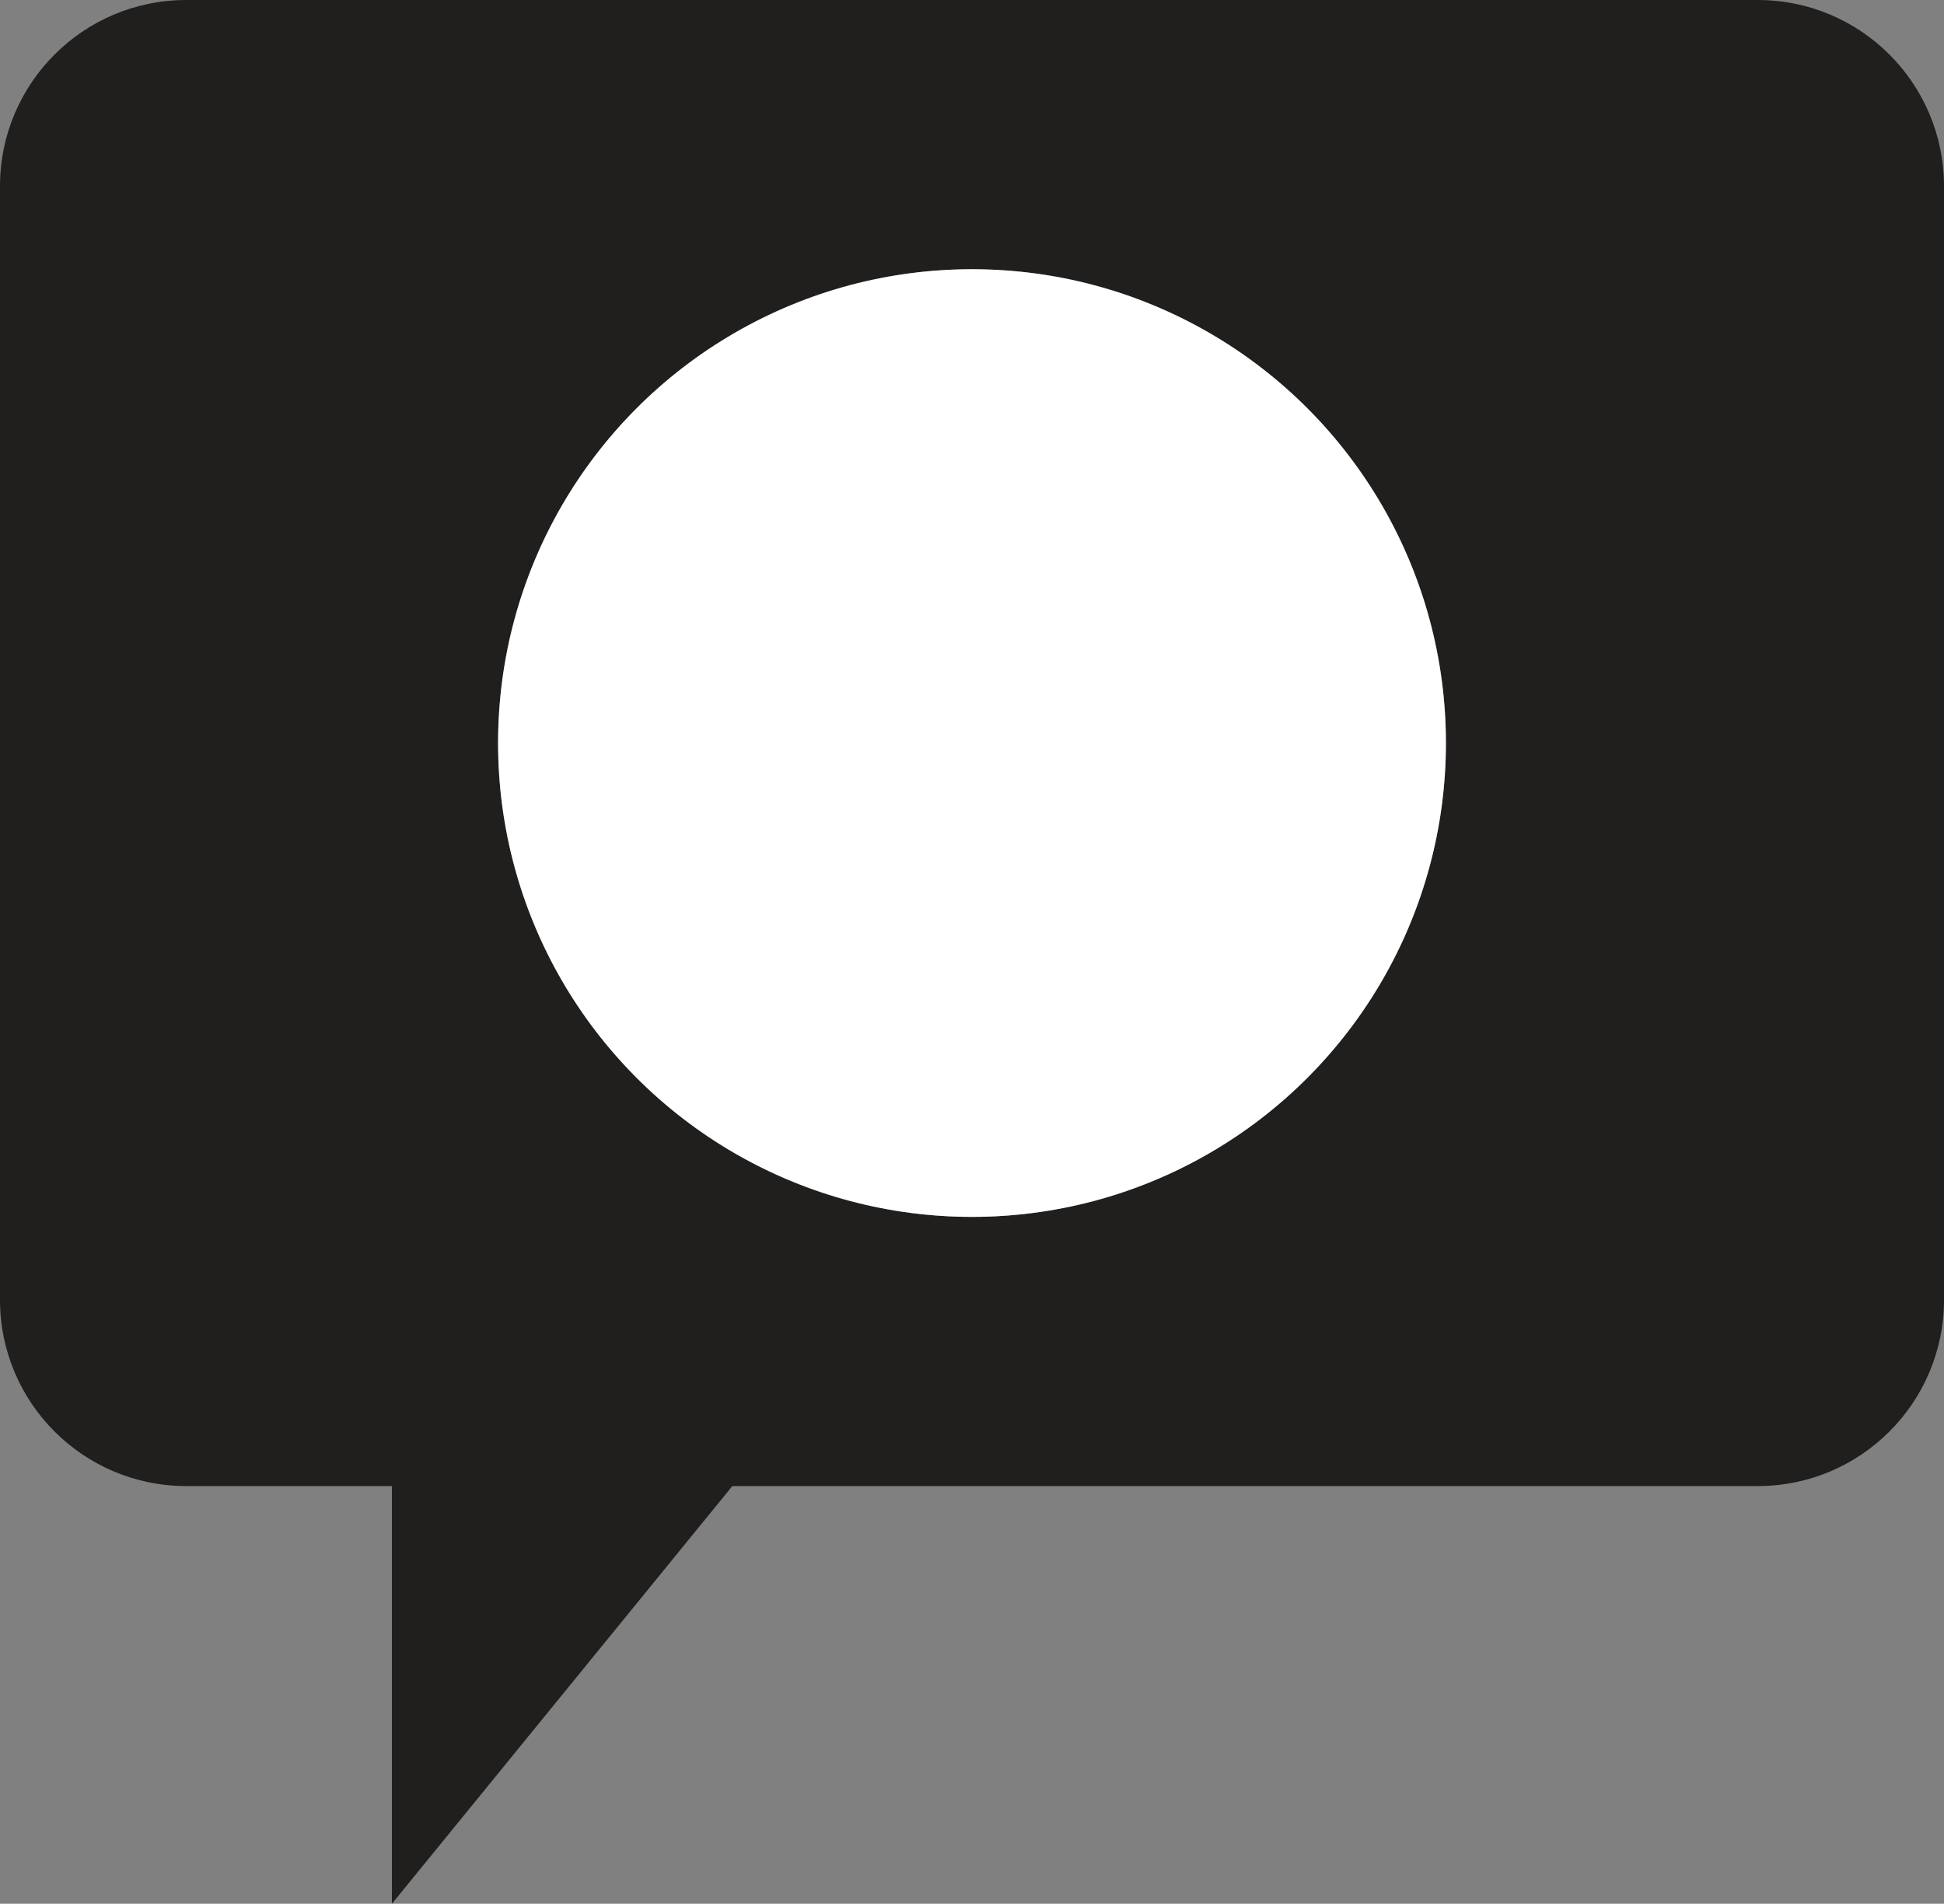 <?xml version="1.0" encoding="utf-8"?>
<!-- Generator: Adobe Illustrator 16.0.0, SVG Export Plug-In . SVG Version: 6.00 Build 0)  -->
<!DOCTYPE svg PUBLIC "-//W3C//DTD SVG 1.1//EN" "http://www.w3.org/Graphics/SVG/1.1/DTD/svg11.dtd">
<svg version="1.1" id="Calque_1" xmlns="http://www.w3.org/2000/svg" xmlns:xlink="http://www.w3.org/1999/xlink" x="0px" y="0px"
	 width="41.75px" height="40.893px" viewBox="0 0 41.75 40.893" enable-background="new 0 0 41.75 40.893" xml:space="preserve">
<rect x="0" y="0" width="41.75" height="40.893" fill="#808080" stroke="none"/>
<g>
	<path fill="#211E1E" d="M37.75,0H4C1.791,0,0,1.791,0,4v23.921c0,2.209,1.791,4,4,4h4.417v8.972l7.311-8.972H37.75
		c2.209,0,4-1.791,4-4V4C41.75,1.791,39.959,0,37.75,0z M20.875,26.139c-5.621,0-10.178-4.557-10.178-10.178
		S15.254,5.783,20.875,5.783s10.178,4.557,10.178,10.178S26.496,26.139,20.875,26.139z"/>
	<circle fill="#FFFFFF" cx="20.875" cy="15.961" r="10.178"/>
</g>
</svg>
